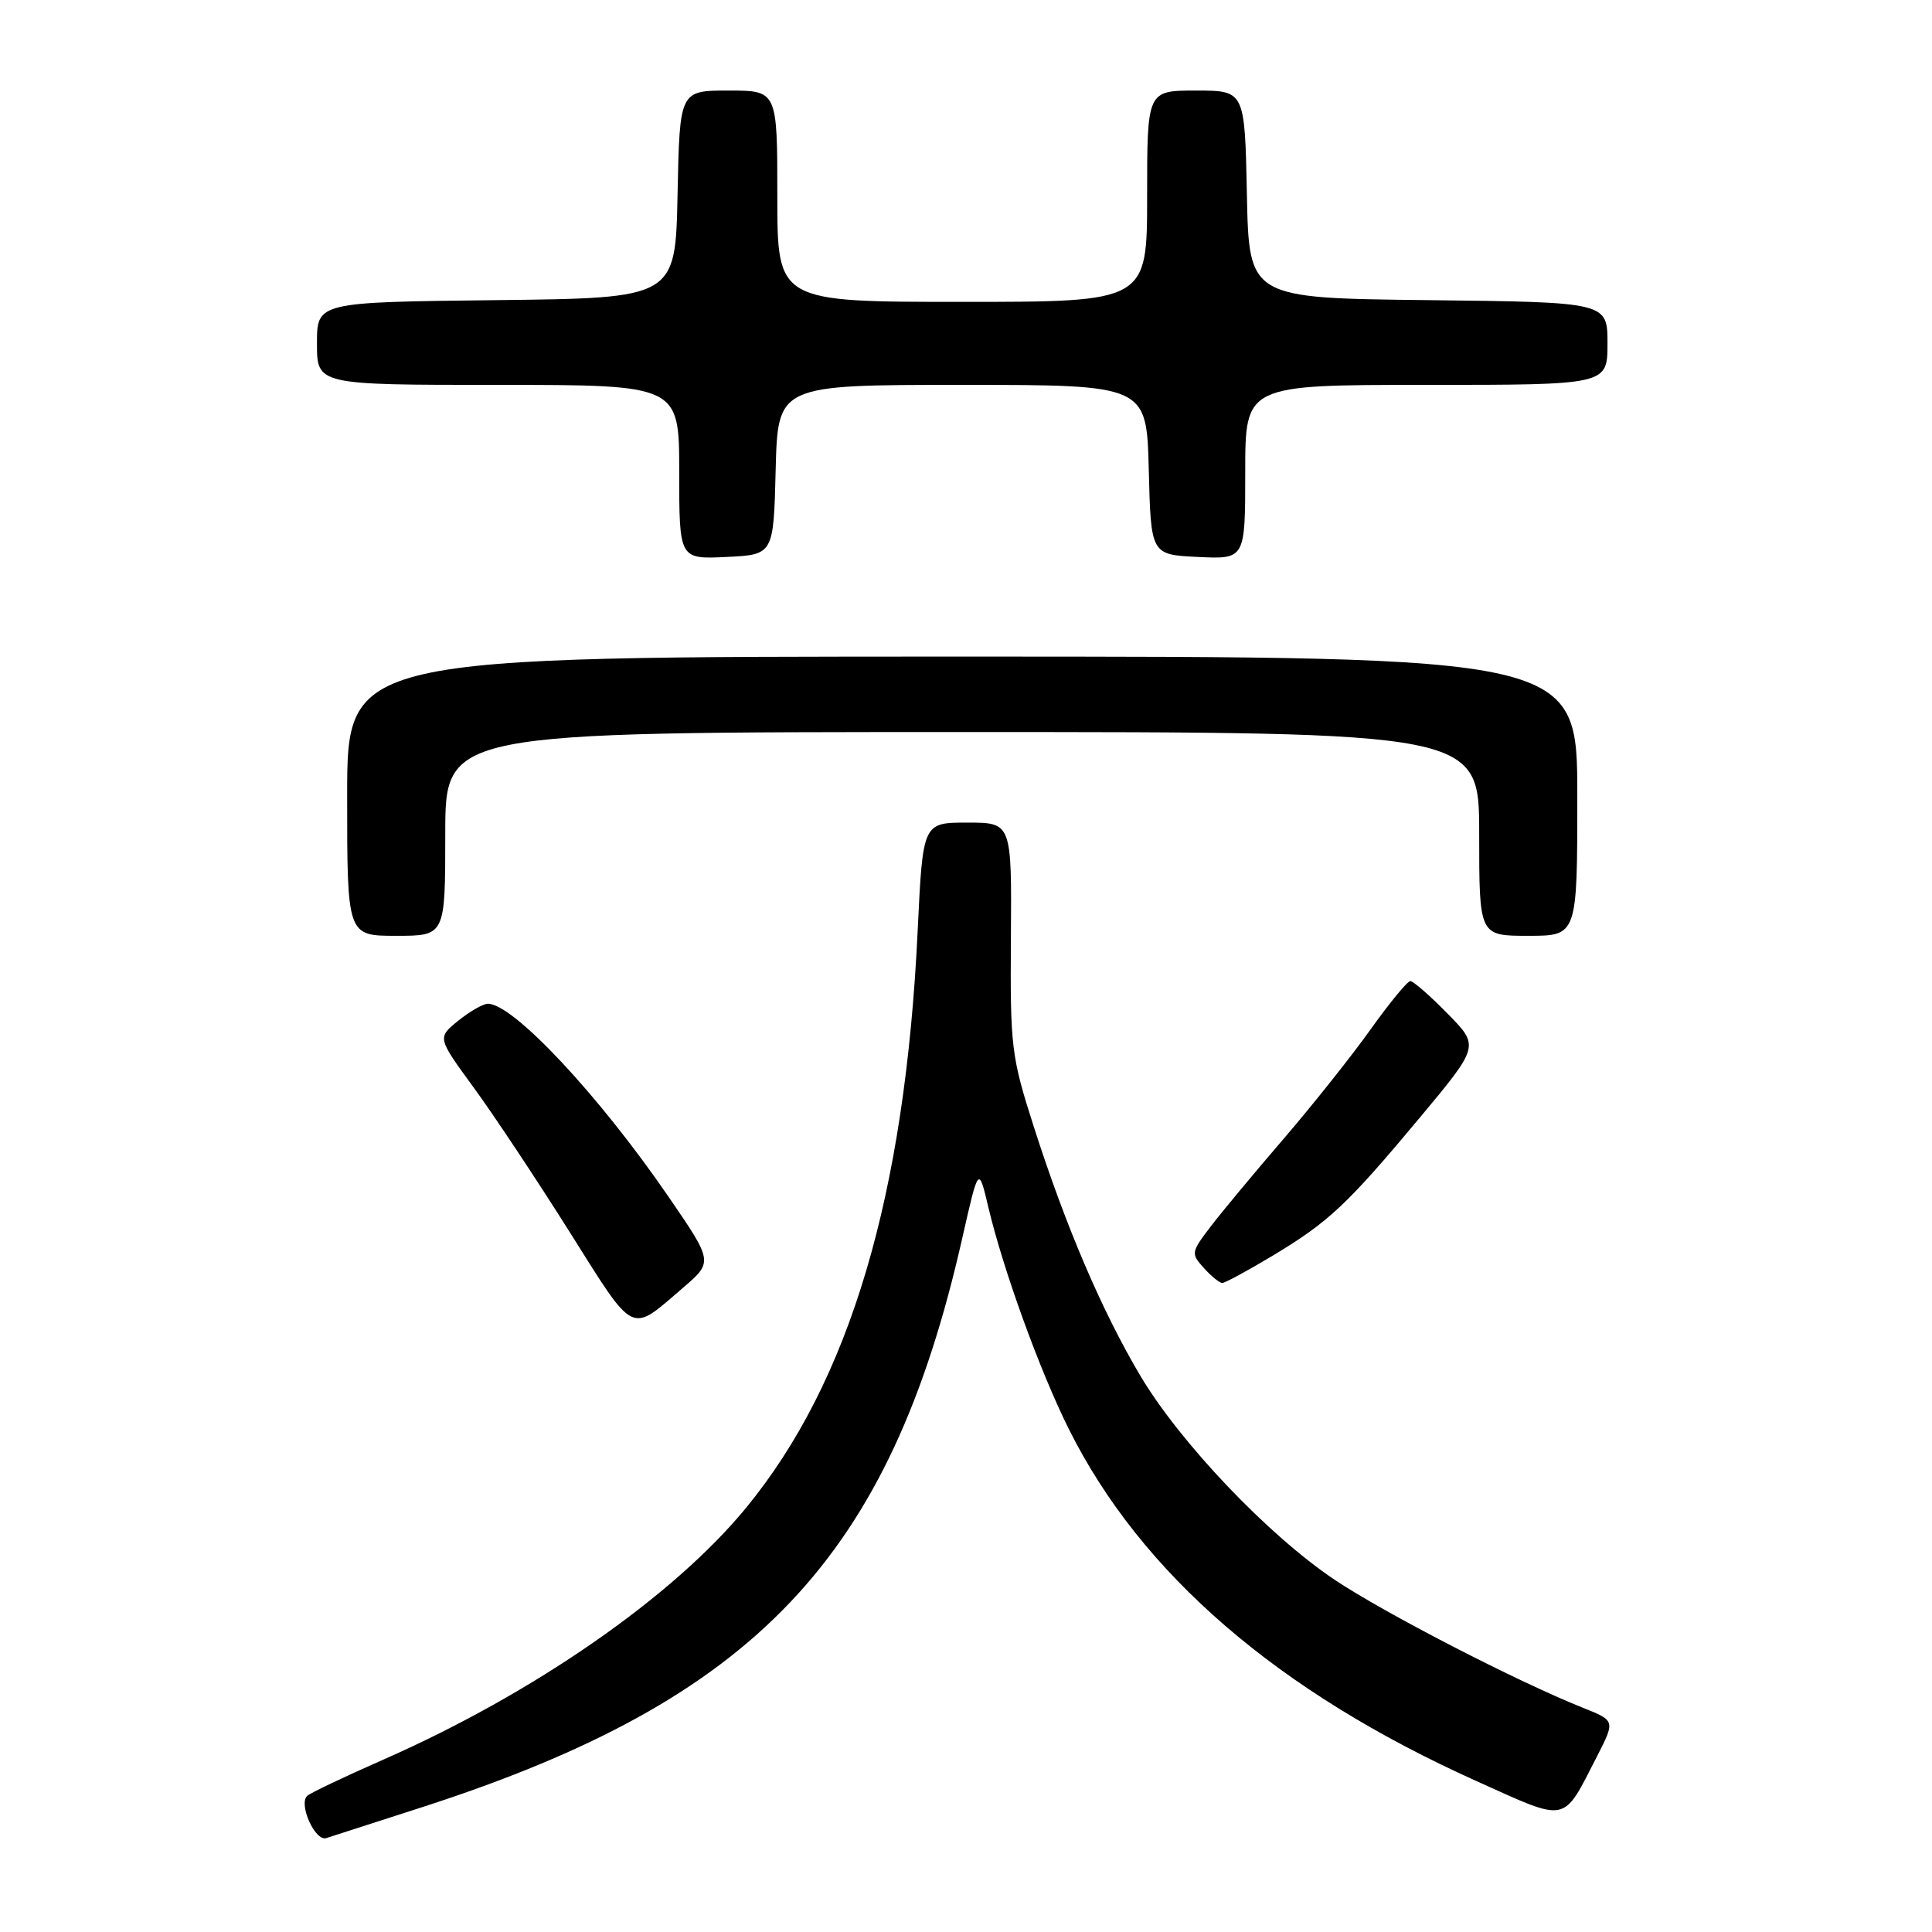 <?xml version="1.0" encoding="UTF-8" standalone="no"?>
<!DOCTYPE svg PUBLIC "-//W3C//DTD SVG 1.1//EN" "http://www.w3.org/Graphics/SVG/1.1/DTD/svg11.dtd" >
<svg xmlns="http://www.w3.org/2000/svg" xmlns:xlink="http://www.w3.org/1999/xlink" version="1.1" viewBox="0 0 256 256">
 <g >
 <path fill="currentColor"
d=" M 56.00 239.44 C 100.18 225.16 117.94 206.43 127.52 164.00 C 129.67 154.50 129.67 154.50 130.97 160.00 C 132.95 168.33 137.80 181.69 141.63 189.37 C 151.21 208.54 169.33 224.18 195.70 236.03 C 207.90 241.52 207.00 241.70 211.60 232.75 C 214.03 228.00 214.03 228.00 209.77 226.30 C 201.04 222.82 183.40 213.72 176.82 209.31 C 168.03 203.41 156.38 191.17 151.09 182.28 C 146.02 173.73 141.24 162.57 137.01 149.38 C 133.99 139.96 133.85 138.79 133.95 124.25 C 134.06 109.00 134.06 109.00 128.17 109.00 C 122.28 109.00 122.28 109.00 121.60 123.25 C 119.94 158.37 112.62 183.03 98.87 199.78 C 89.20 211.57 70.69 224.41 50.77 233.17 C 45.67 235.41 41.15 237.56 40.71 237.96 C 39.52 239.04 41.75 244.02 43.22 243.56 C 43.92 243.34 49.67 241.48 56.00 239.44 Z  M 90.50 170.64 C 94.50 167.20 94.50 167.20 88.56 158.54 C 79.33 145.09 68.00 132.99 64.64 133.00 C 64.01 133.01 62.25 134.02 60.72 135.25 C 57.94 137.50 57.94 137.50 62.72 144.04 C 65.35 147.63 71.08 156.26 75.46 163.21 C 84.23 177.14 83.41 176.73 90.50 170.64 Z  M 168.56 166.43 C 176.07 161.92 178.45 159.69 188.16 148.06 C 196.04 138.61 196.04 138.61 191.81 134.31 C 189.49 131.94 187.27 130.00 186.88 130.00 C 186.49 130.00 184.10 132.91 181.56 136.47 C 179.02 140.03 173.81 146.57 169.99 151.01 C 166.17 155.45 161.85 160.64 160.39 162.56 C 157.82 165.93 157.79 166.11 159.52 168.02 C 160.50 169.11 161.60 170.00 161.96 170.00 C 162.32 170.00 165.29 168.39 168.56 166.43 Z  M 59.00 110.50 C 59.00 97.00 59.00 97.00 127.50 97.00 C 196.00 97.00 196.00 97.00 196.00 110.50 C 196.00 124.00 196.00 124.00 202.50 124.00 C 209.00 124.00 209.00 124.00 209.00 105.50 C 209.00 87.00 209.00 87.00 127.50 87.00 C 46.00 87.00 46.00 87.00 46.00 105.50 C 46.00 124.00 46.00 124.00 52.50 124.00 C 59.00 124.00 59.00 124.00 59.00 110.50 Z  M 102.78 62.25 C 103.07 51.00 103.07 51.00 127.50 51.00 C 151.93 51.00 151.93 51.00 152.22 62.25 C 152.50 73.50 152.50 73.50 158.75 73.80 C 165.00 74.10 165.00 74.10 165.00 62.55 C 165.00 51.00 165.00 51.00 189.00 51.00 C 213.00 51.00 213.00 51.00 213.00 45.52 C 213.00 40.04 213.00 40.04 189.25 39.77 C 165.50 39.50 165.50 39.50 165.22 25.75 C 164.94 12.00 164.94 12.00 158.47 12.00 C 152.00 12.00 152.00 12.00 152.00 26.00 C 152.00 40.00 152.00 40.00 127.50 40.00 C 103.00 40.00 103.00 40.00 103.00 26.00 C 103.00 12.00 103.00 12.00 96.53 12.00 C 90.06 12.00 90.06 12.00 89.78 25.75 C 89.50 39.50 89.50 39.50 65.75 39.77 C 42.00 40.04 42.00 40.04 42.00 45.52 C 42.00 51.00 42.00 51.00 66.00 51.00 C 90.00 51.00 90.00 51.00 90.00 62.55 C 90.00 74.10 90.00 74.10 96.25 73.80 C 102.50 73.50 102.50 73.50 102.78 62.25 Z "/>
</g>
</svg>